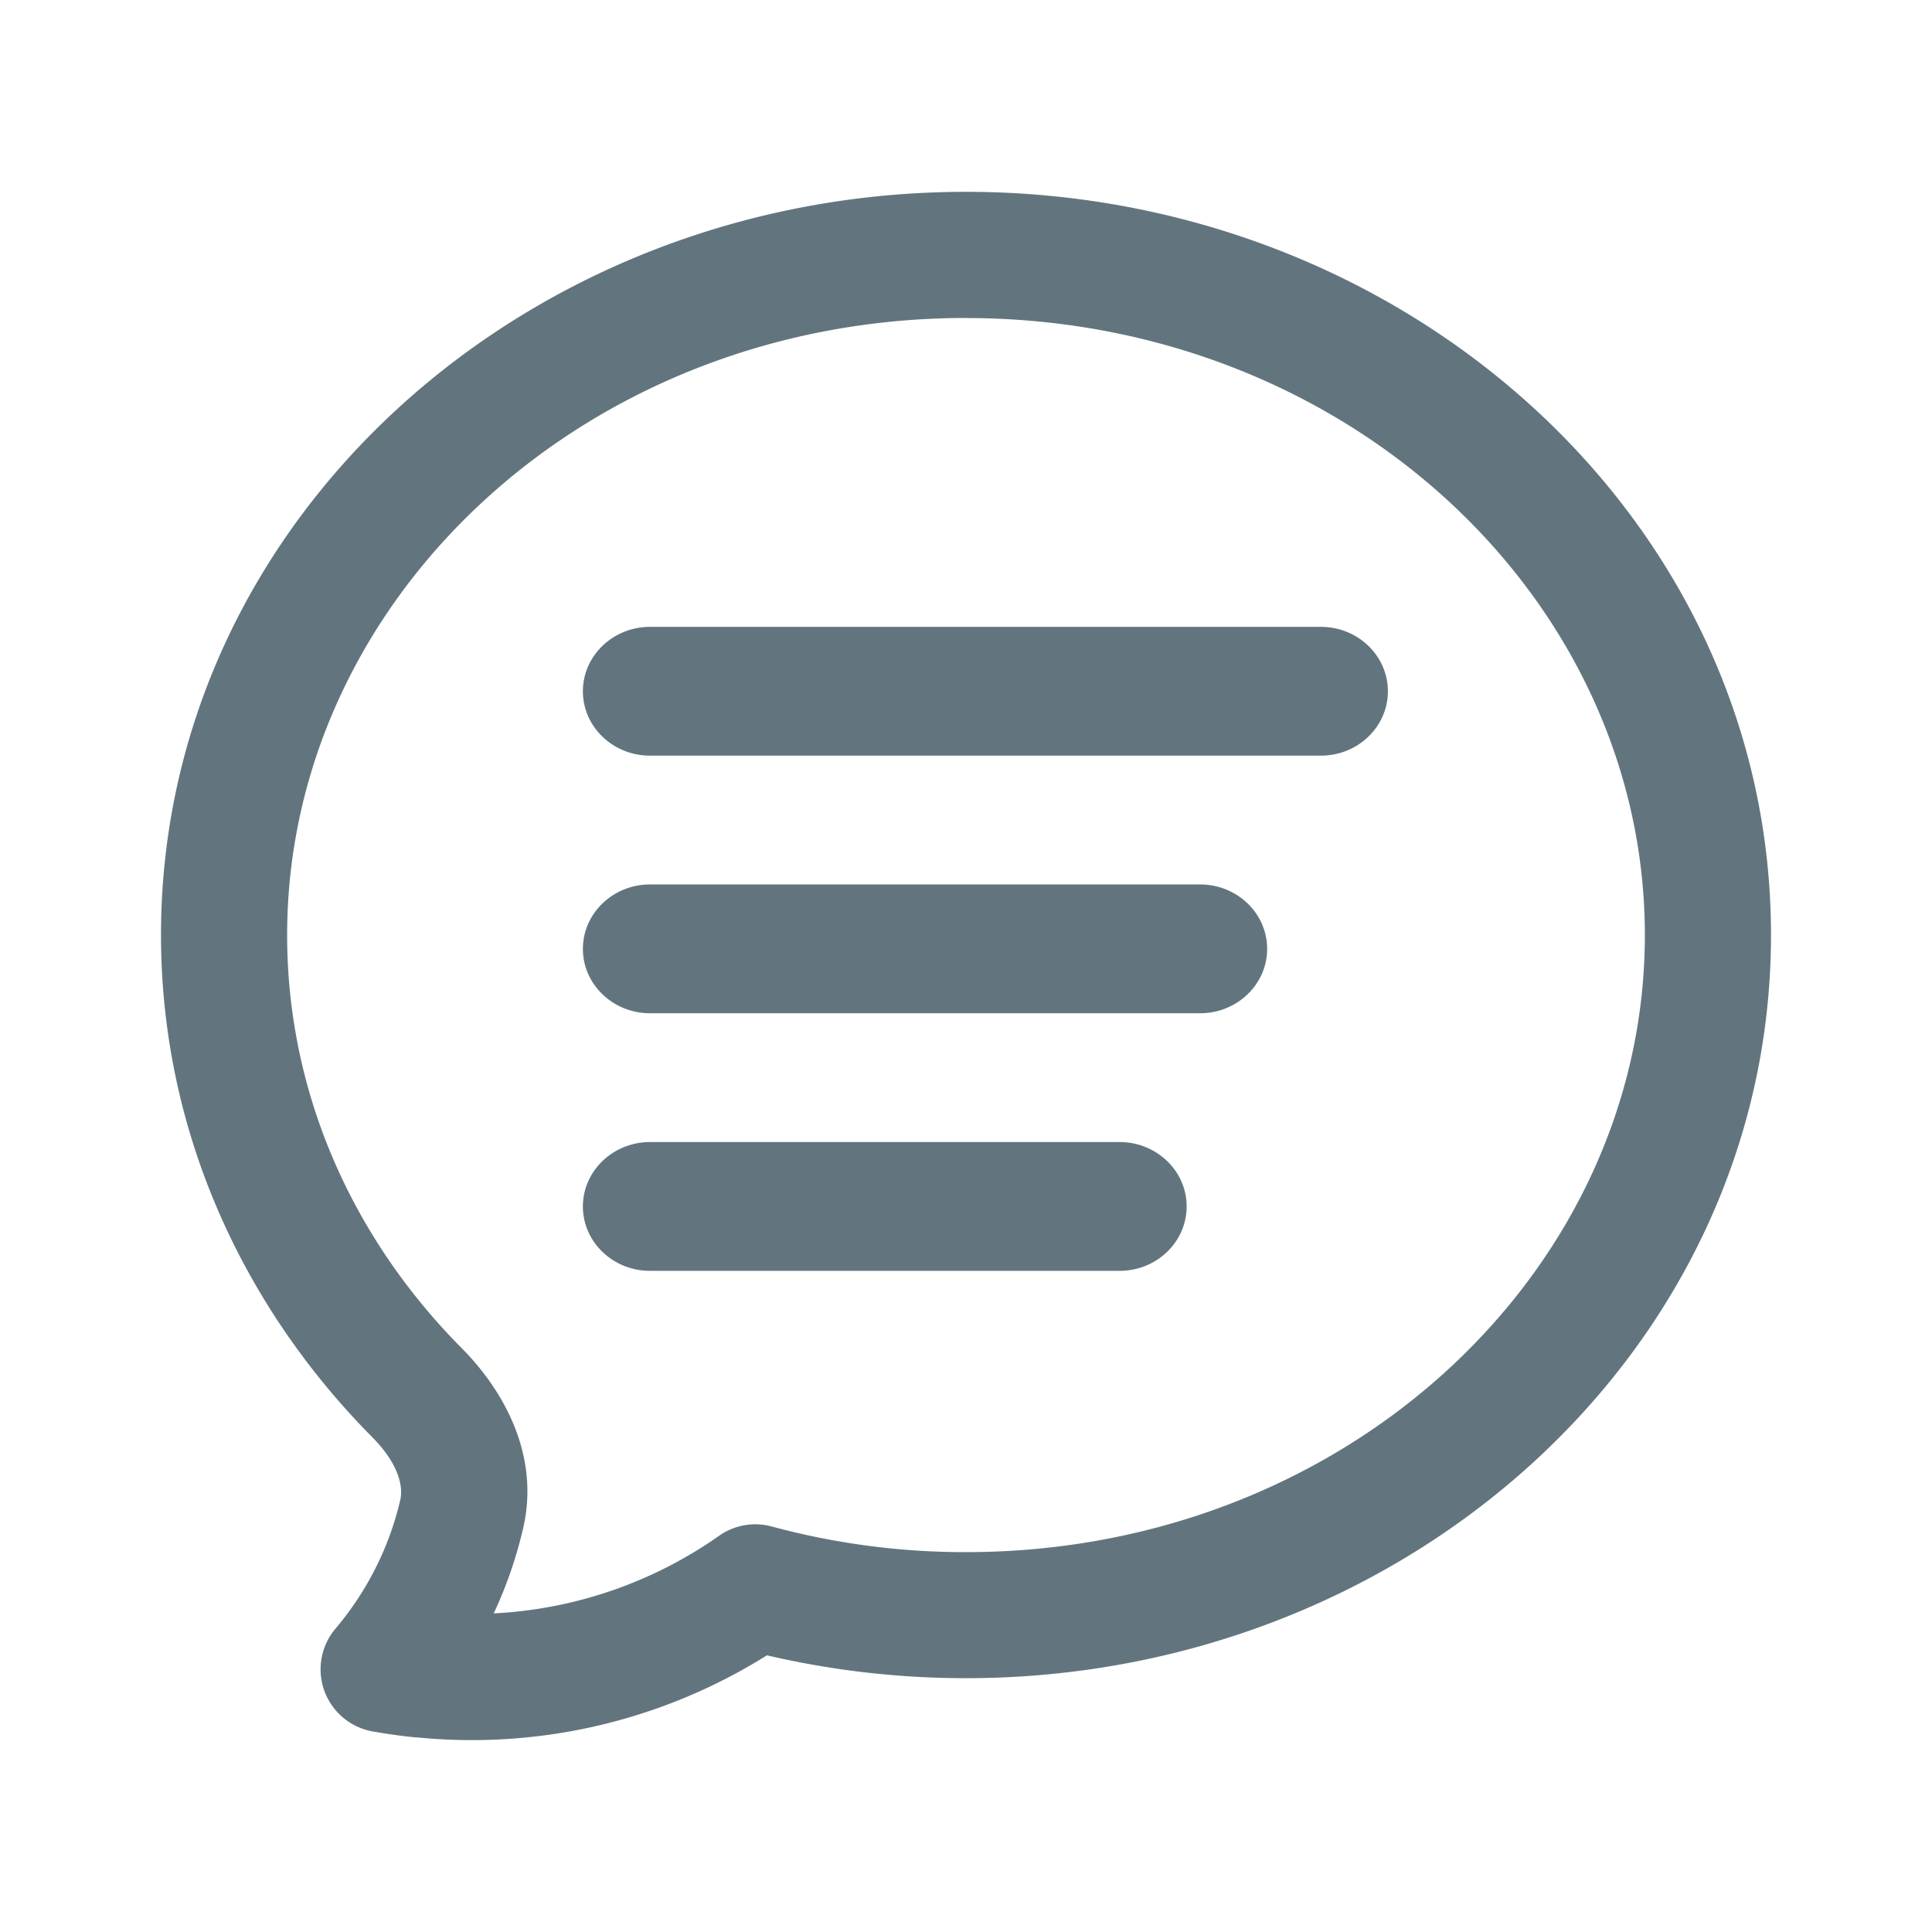 <svg xmlns="http://www.w3.org/2000/svg" fill="none" viewBox="0 0 24 24"><path fill="#62757E" fill-rule="evenodd" d="M12 3.95c-4.723 0-8.433 3.495-8.433 7.666 0 1.965.813 3.766 2.17 5.133.493.496.979 1.305.761 2.239q-.129.552-.365 1.054a5.33 5.33 0 0 0 2.8-.964.78.78 0 0 1 .655-.115 9.2 9.2 0 0 0 2.412.318c4.723 0 8.433-3.494 8.433-7.665S16.723 3.951 12 3.951M5.175 21.584a7 7 0 0 1-.547-.076.783.783 0 0 1-.46-1.277c.385-.455.665-1 .804-1.597.042-.181-.033-.464-.347-.78C3.003 16.217 2 14.029 2 11.615c0-5.161 4.542-9.232 10-9.232 5.457 0 10 4.07 10 9.232s-4.543 9.232-10 9.232c-.852 0-1.68-.099-2.473-.284a6.9 6.9 0 0 1-4.352 1.019M16.408 9.387H8.075c-.46 0-.834-.358-.834-.8 0-.441.374-.8.834-.8h8.333c.46 0 .833.359.833.8s-.373.8-.833.8m-8.333 1.6h6.833c.46 0 .833.359.833.8s-.373.8-.833.8H8.075c-.46 0-.834-.358-.834-.8 0-.441.374-.8.834-.8m0 3.2h5.833c.46 0 .833.359.833.8s-.373.8-.833.8H8.075c-.46 0-.834-.358-.834-.8 0-.441.374-.8.834-.8" clip-rule="evenodd"/></svg>